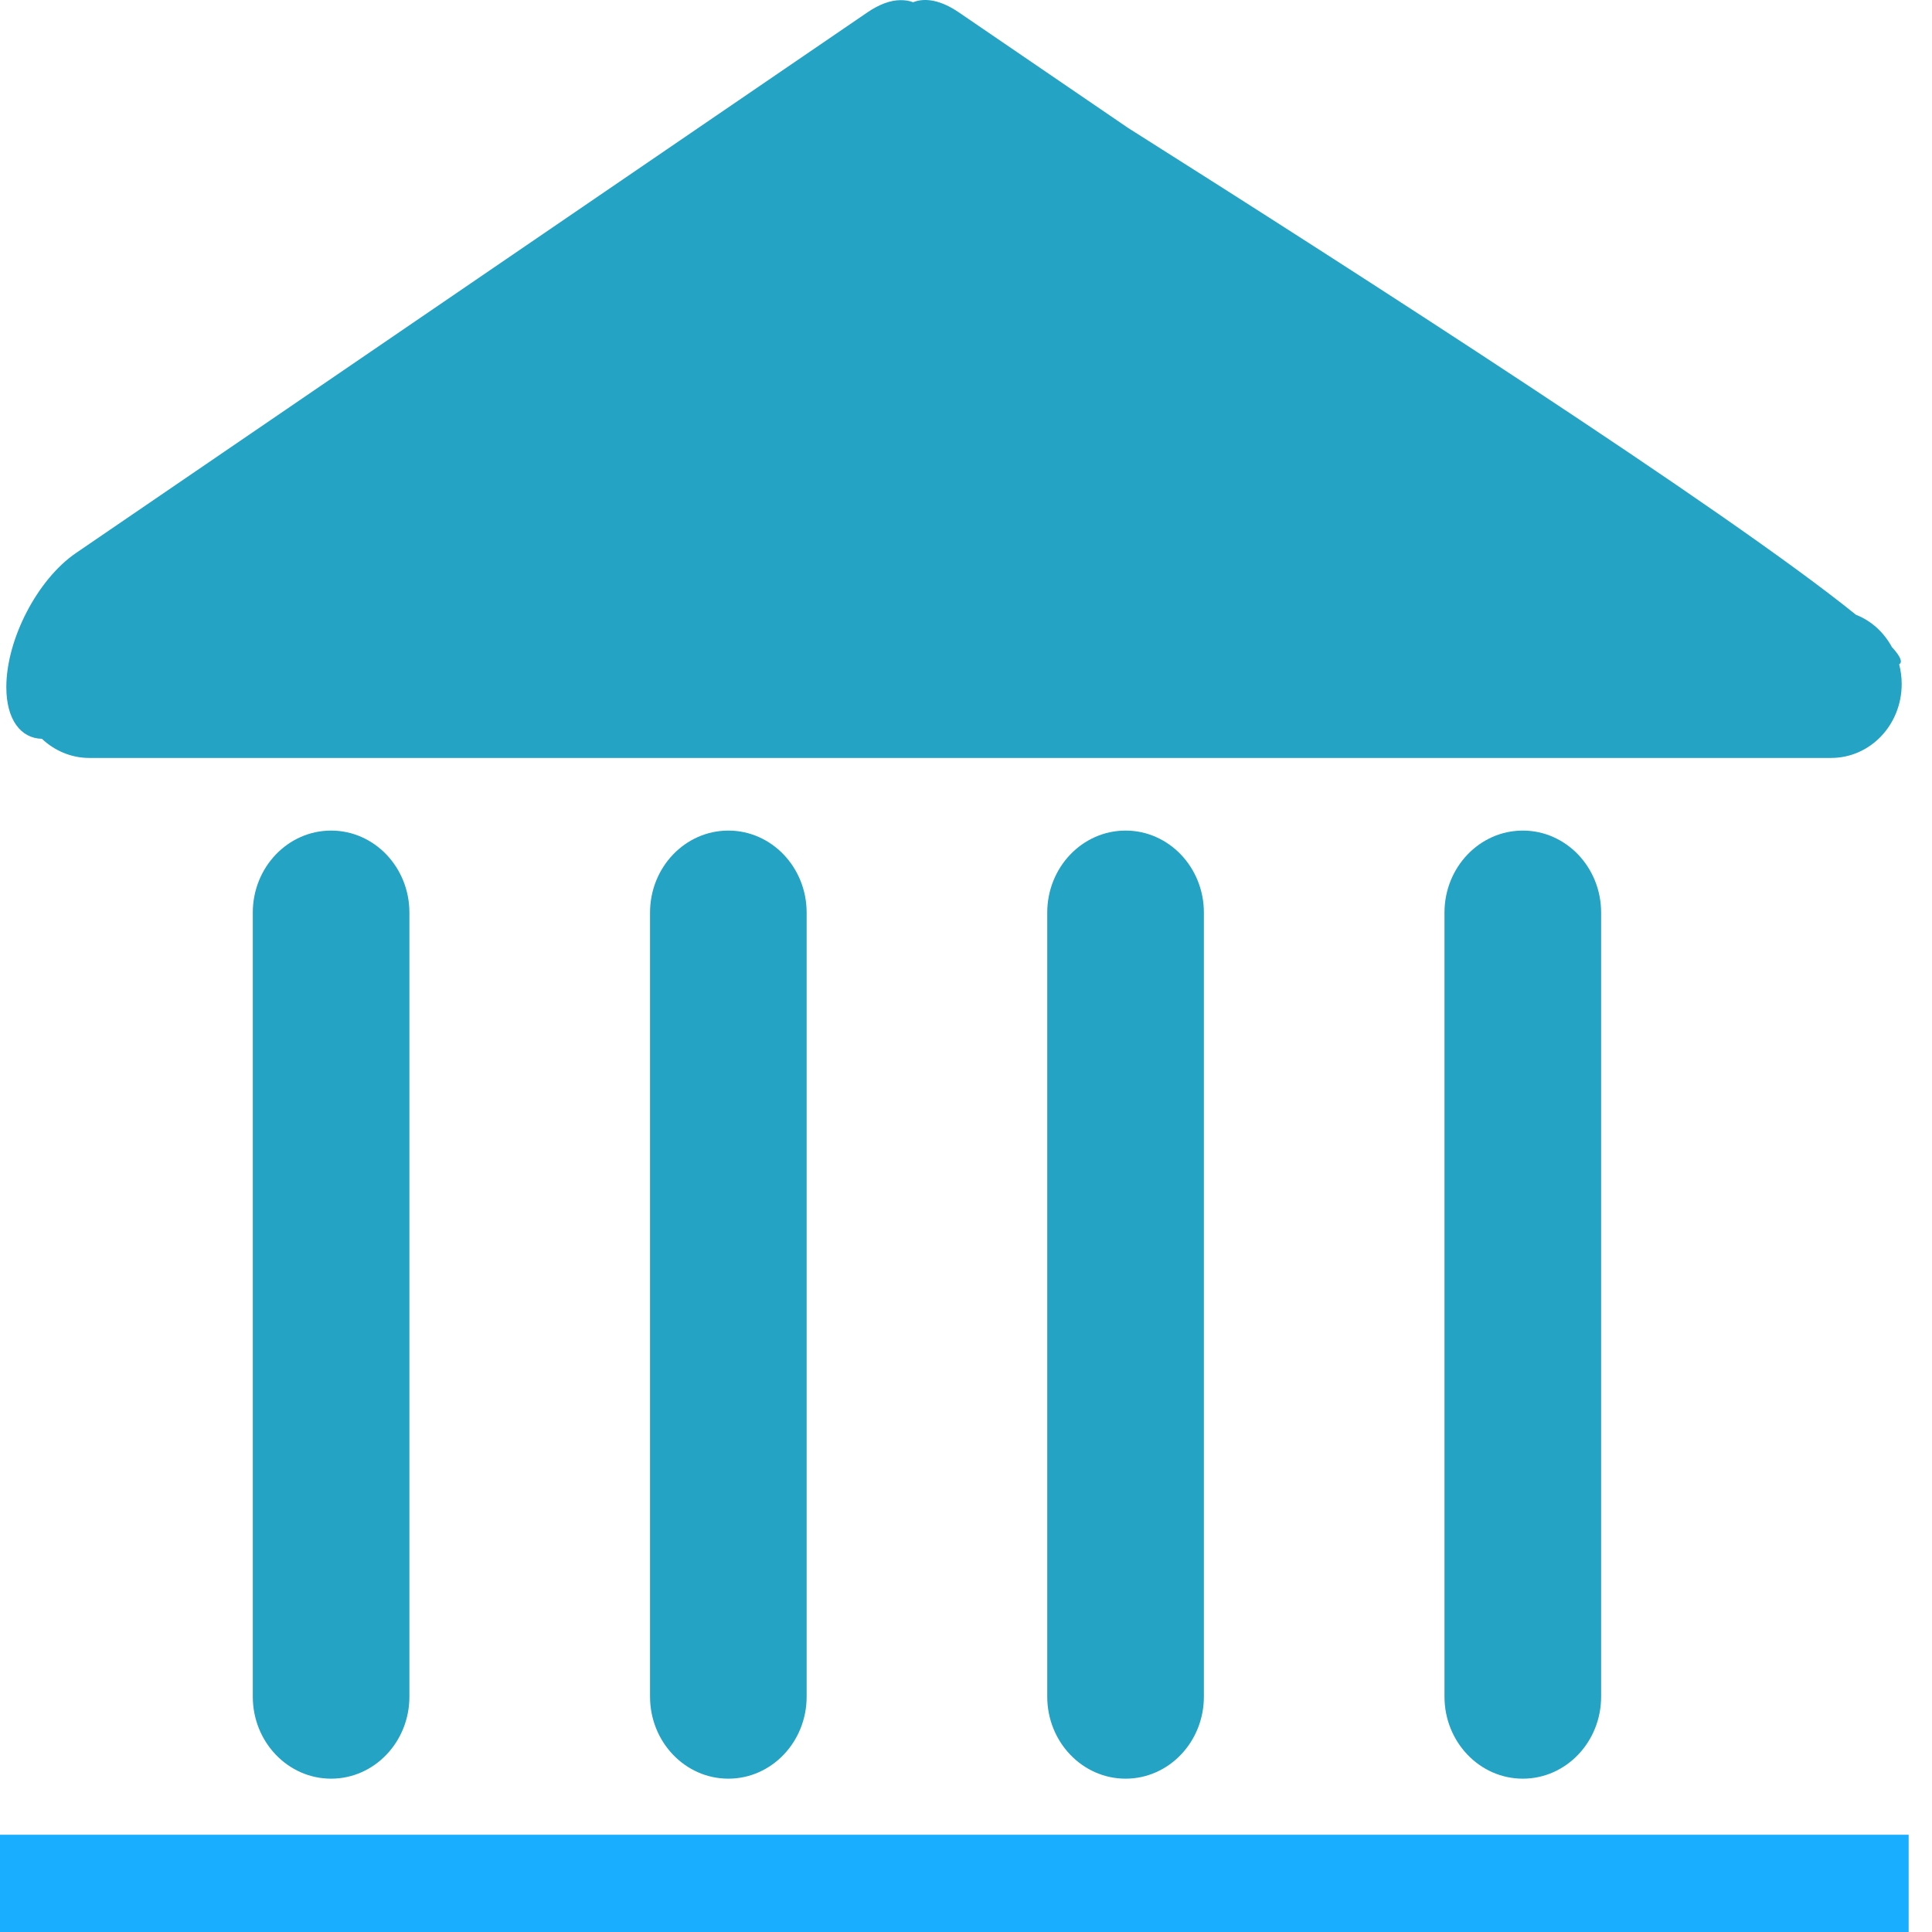 <svg width="77" height="77" viewBox="0 0 77 77" fill="none" xmlns="http://www.w3.org/2000/svg">
<path d="M13.196 33.103H13.196C11.472 33.103 10.075 34.567 10.075 36.373V67.619C10.075 69.425 11.472 70.889 13.196 70.889H13.196C14.92 70.889 16.317 69.425 16.317 67.619V36.373C16.317 34.567 14.92 33.103 13.196 33.103Z" fill="#24A3C4"/>
<path d="M29.028 33.103H29.028C27.304 33.103 25.907 34.567 25.907 36.373V67.619C25.907 69.425 27.304 70.889 29.028 70.889H29.028C30.752 70.889 32.149 69.425 32.149 67.619V36.373C32.149 34.567 30.752 33.103 29.028 33.103Z" fill="#24A3C4"/>
<path d="M44.86 33.103H44.86C43.136 33.103 41.738 34.567 41.738 36.373V67.619C41.738 69.425 43.136 70.889 44.86 70.889H44.86C46.584 70.889 47.981 69.425 47.981 67.619V36.373C47.981 34.567 46.584 33.103 44.86 33.103Z" fill="#24A3C4"/>
<path d="M60.692 33.103H60.691C58.968 33.103 57.57 34.567 57.57 36.373V67.619C57.57 69.425 58.968 70.889 60.691 70.889H60.692C62.415 70.889 63.813 69.425 63.813 67.619V36.373C63.813 34.567 62.415 33.103 60.692 33.103Z" fill="#24A3C4"/>
<path d="M76.069 73.124H0V77H76.069V73.124Z" fill="#19AEFF"/>
<path d="M35.887 0.006C35.495 0.008 35.049 0.167 34.571 0.493L3.026 22.042C1.496 23.088 0.252 25.474 0.252 27.387C0.252 28.683 0.83 29.427 1.669 29.445C2.167 29.911 2.829 30.208 3.552 30.208H72.978C74.537 30.208 75.792 28.894 75.792 27.26C75.792 26.988 75.756 26.725 75.691 26.475C75.84 26.392 75.74 26.171 75.448 25.839C75.432 25.821 75.424 25.815 75.407 25.797C75.083 25.203 74.59 24.744 73.97 24.503C68.856 20.359 54.035 10.833 44.956 5.096L38.214 0.493C37.517 0.017 36.877 -0.108 36.392 0.09C36.238 0.027 36.068 0.005 35.887 0.006Z" fill="#24A3C4"/>
</svg>
